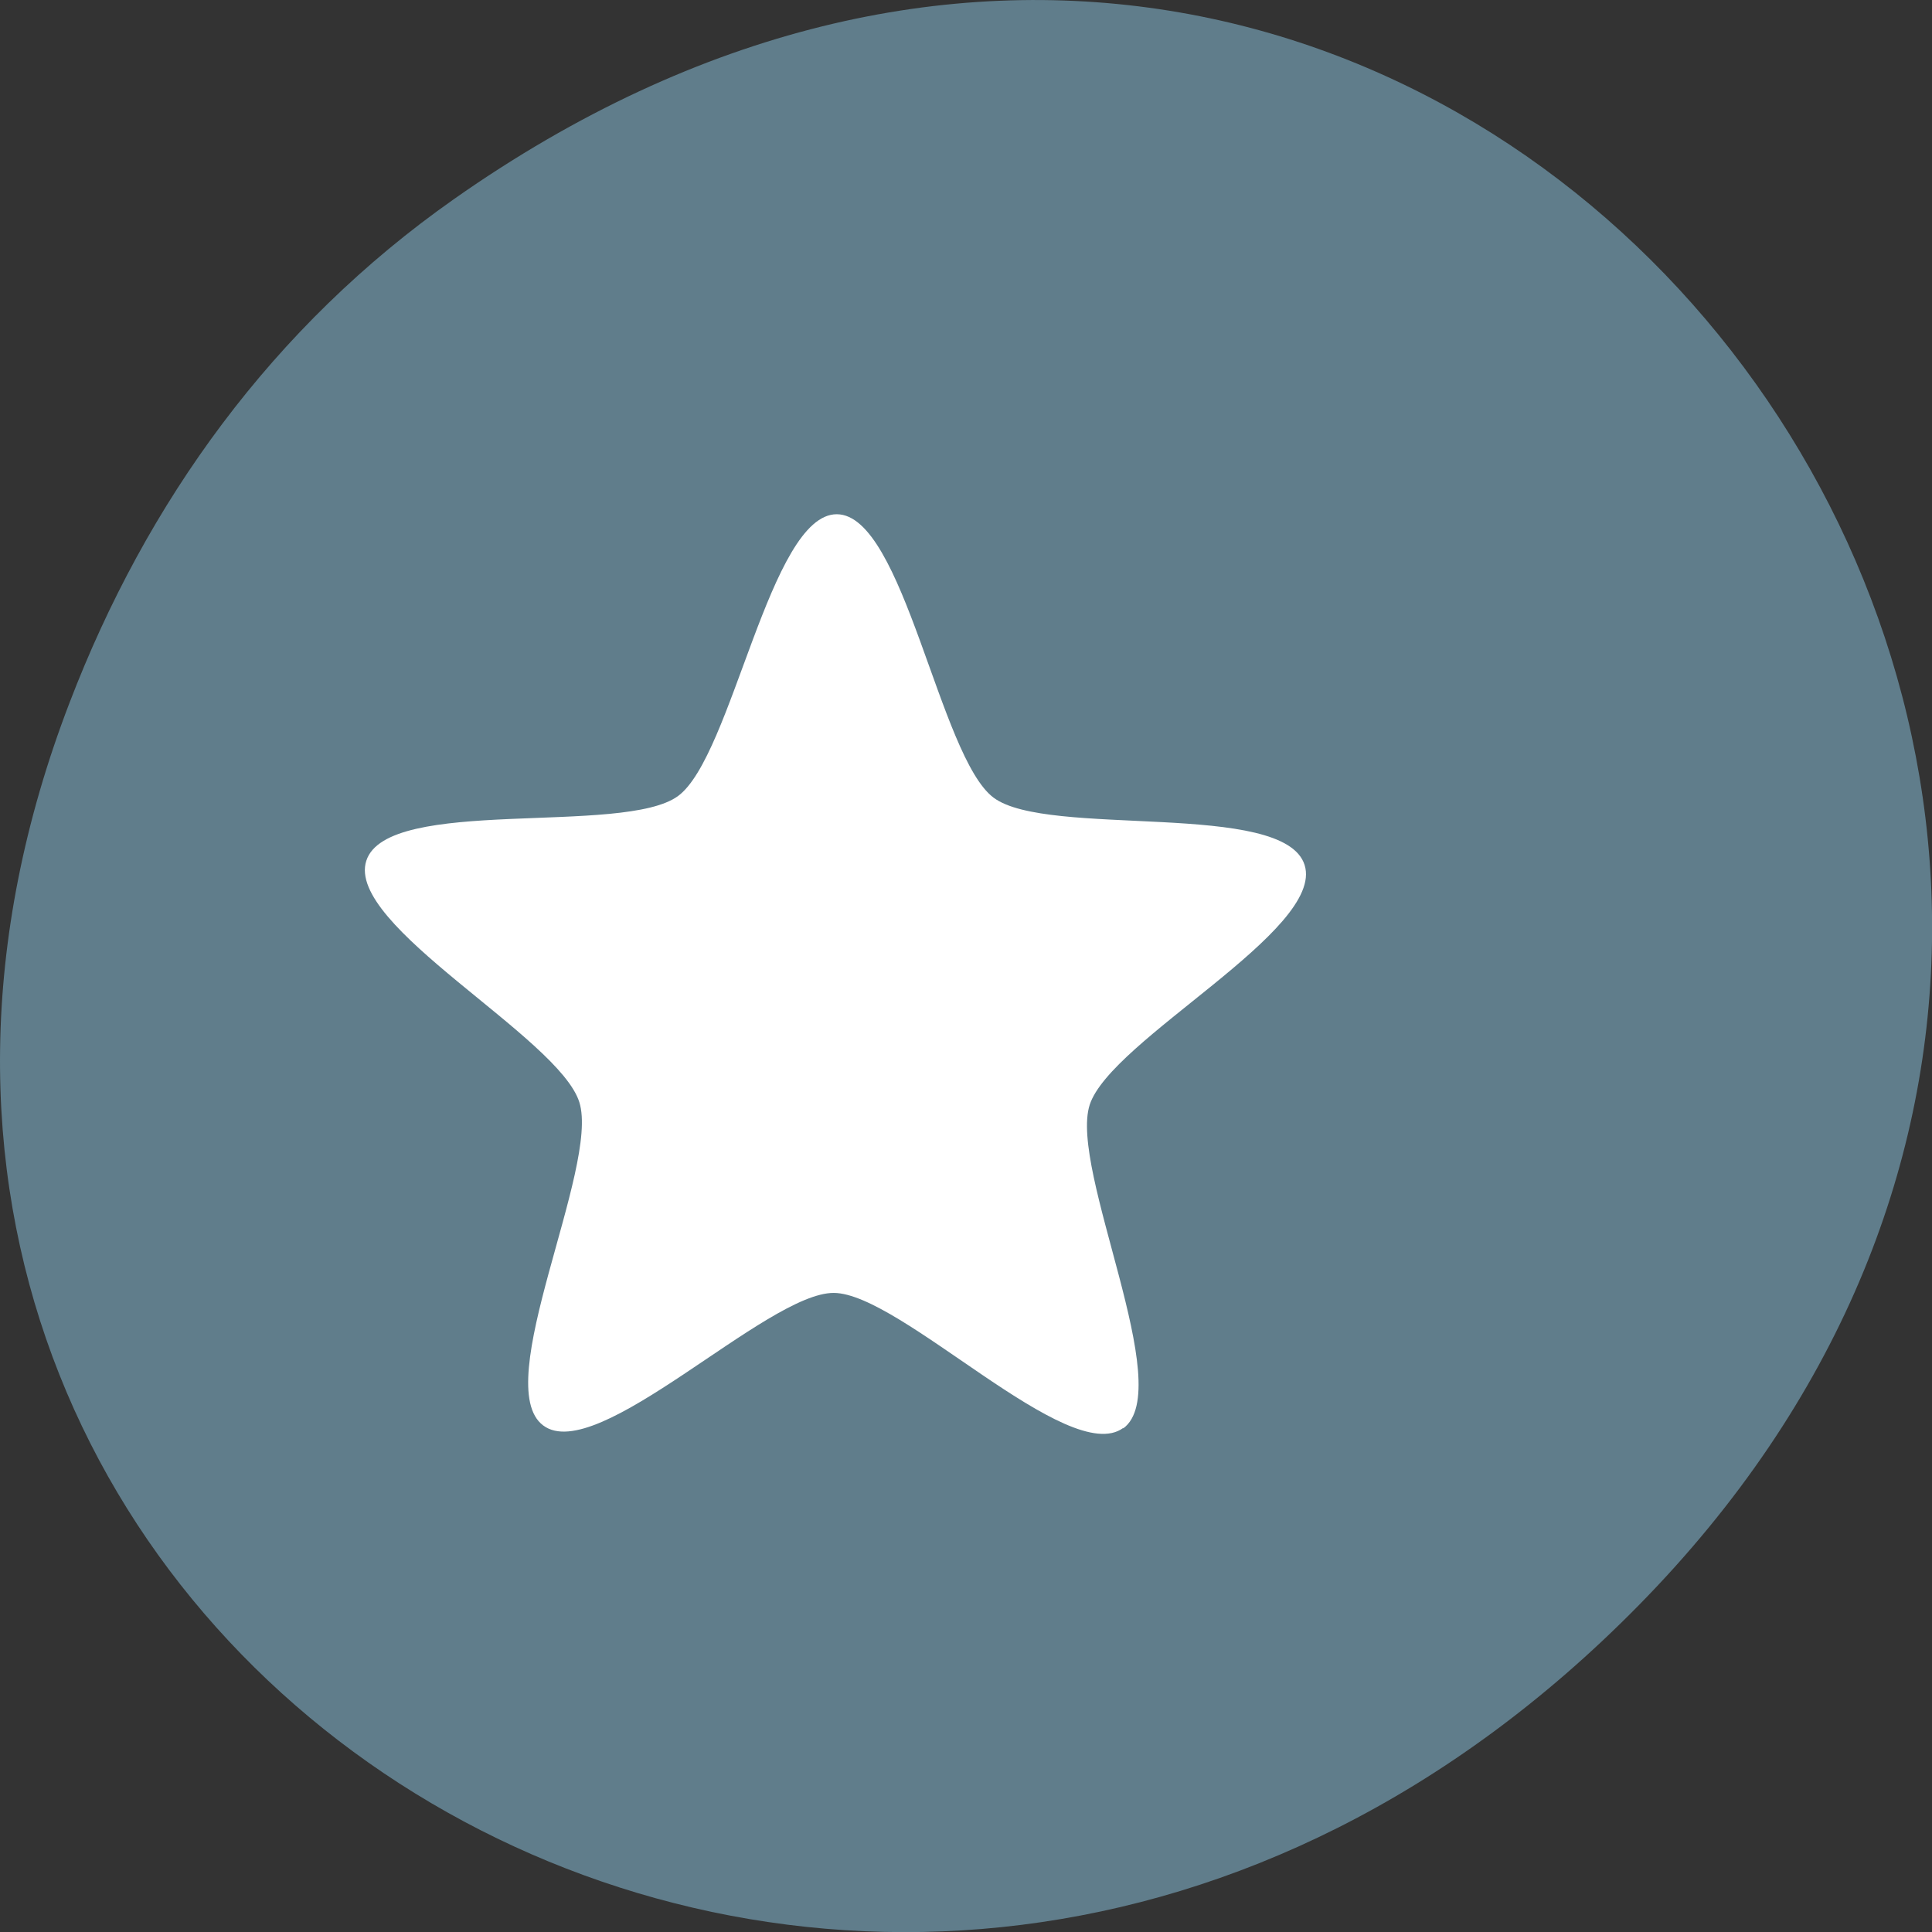 <svg xmlns="http://www.w3.org/2000/svg" viewBox="0 0 48 48"><rect x="0" y="0" width="48" height="48" fill="#333333" stroke="none"/><path d="m 11.281 4.945 c 24.551 -17.258 49.43 14.617 29.422 34.949 c -18.848 19.16 -48.13 1.398 -38.973 -22.441 c 1.906 -4.973 5.04 -9.34 9.551 -12.508" fill="#607d8b"/><path d="m 27.906 35.477 c -1.352 0.992 -5.527 -3.348 -7.191 -3.355 c -1.664 -0.008 -5.875 4.301 -7.219 3.293 c -1.344 -1 1.406 -6.41 0.898 -8.03 c -0.508 -1.621 -5.816 -4.391 -5.293 -6 c 0.52 -1.617 6.395 -0.613 7.746 -1.609 c 1.348 -0.992 2.281 -7.01 3.945 -7 c 1.664 0.008 2.547 6.03 3.891 7.04 c 1.34 1.01 7.223 0.055 7.73 1.676 c 0.508 1.621 -4.816 4.34 -5.34 5.957 c -0.52 1.617 2.184 7.05 0.832 8.04" fill="#fff"/></svg>